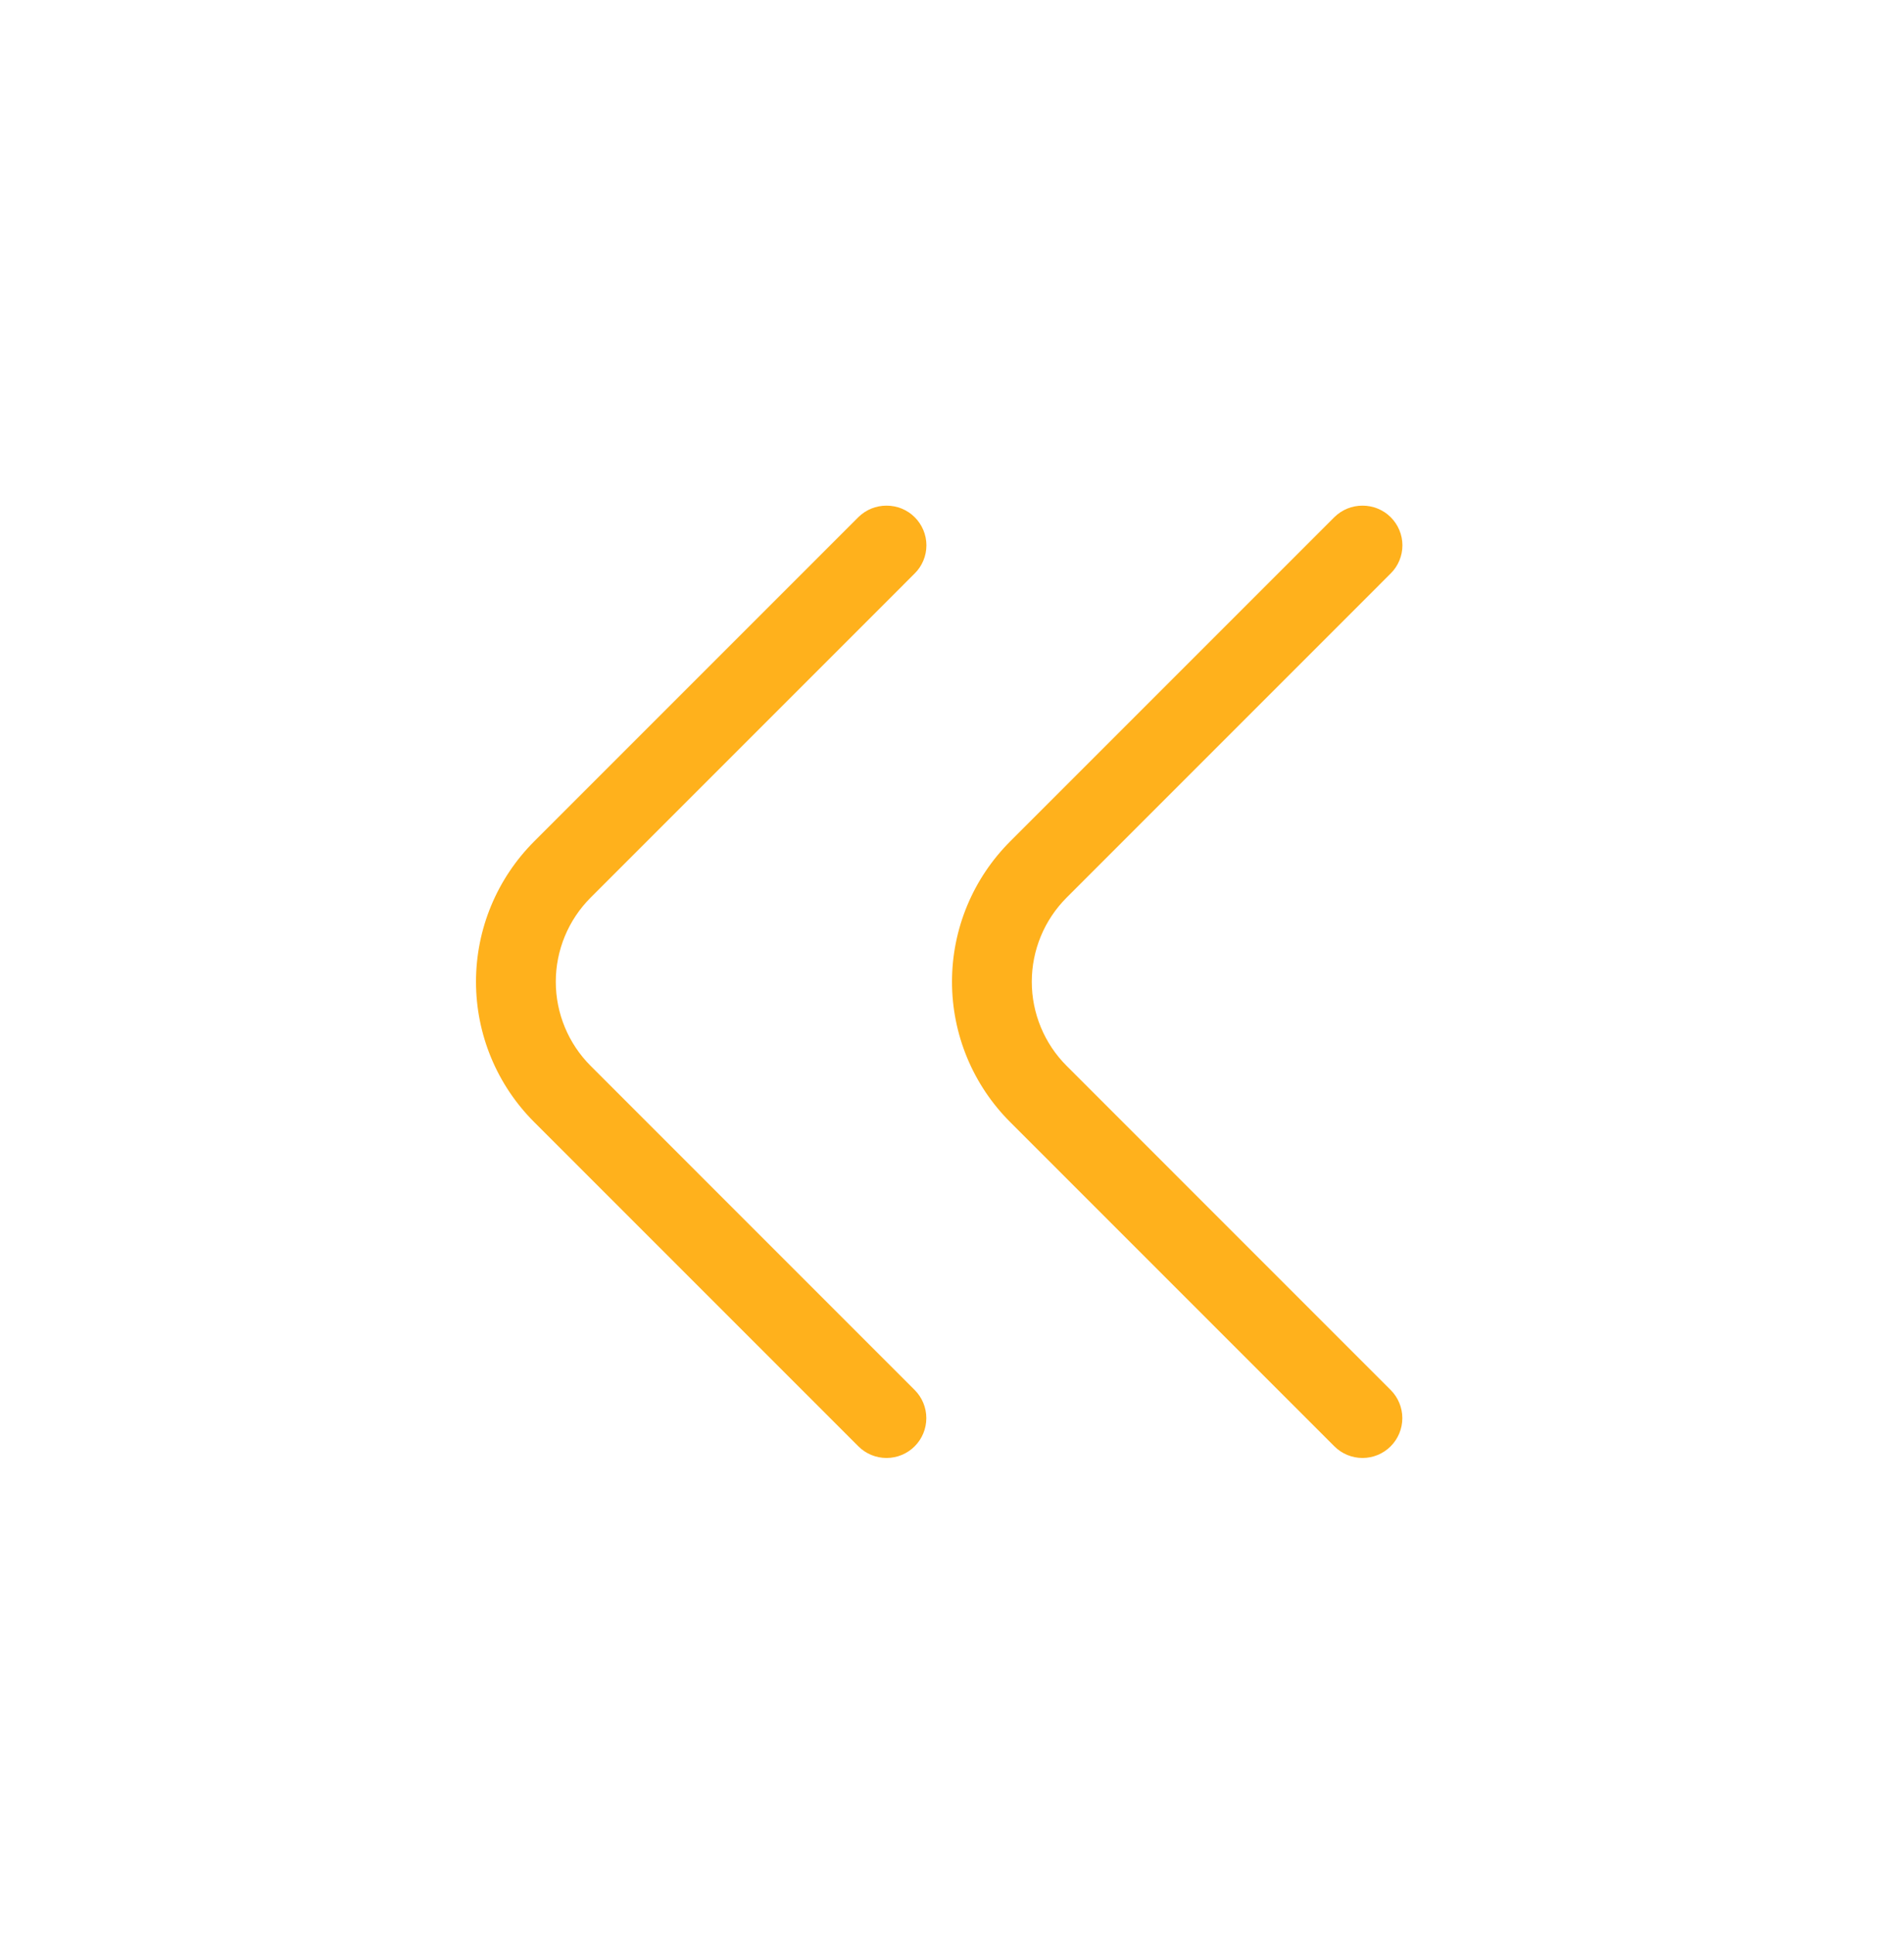 <svg width="64" height="65" viewBox="0 0 64 65" fill="none" xmlns="http://www.w3.org/2000/svg">
<g filter="url(#filter0_d_1374_3830)">
<path d="M45.799 16.994C45.974 16.994 46.148 17.027 46.31 17.093C46.473 17.16 46.621 17.258 46.745 17.381C46.87 17.505 46.969 17.653 47.037 17.815C47.105 17.978 47.14 18.152 47.14 18.328C47.14 18.504 47.105 18.678 47.037 18.841C46.969 19.003 46.87 19.151 46.745 19.274L35.852 30.168C35.103 30.918 34.682 31.934 34.682 32.995C34.682 34.054 35.103 35.071 35.852 35.821L46.745 46.715C46.996 46.966 47.137 47.306 47.137 47.661C47.137 48.016 46.996 48.357 46.745 48.608C46.494 48.859 46.154 49 45.799 49C45.444 49 45.103 48.859 44.852 48.608L33.959 37.715C33.338 37.095 32.845 36.36 32.509 35.55C32.173 34.74 32 33.871 32 32.995C32 32.118 32.173 31.249 32.509 30.439C32.845 29.63 33.338 28.894 33.959 28.274L44.852 17.381C44.977 17.258 45.124 17.16 45.287 17.093C45.449 17.027 45.623 16.994 45.799 16.994Z" fill="#FFB11C"/>
<path d="M29.799 16.994C29.974 16.994 30.148 17.027 30.311 17.093C30.473 17.16 30.621 17.258 30.745 17.381C30.87 17.505 30.969 17.653 31.037 17.815C31.105 17.978 31.14 18.152 31.14 18.328C31.14 18.504 31.105 18.678 31.037 18.841C30.969 19.003 30.87 19.151 30.745 19.274L19.852 30.168C19.103 30.918 18.682 31.934 18.682 32.995C18.682 34.054 19.103 35.071 19.852 35.821L30.745 46.715C30.996 46.966 31.137 47.306 31.137 47.661C31.137 48.016 30.996 48.357 30.745 48.608C30.494 48.859 30.154 49 29.799 49C29.444 49 29.103 48.859 28.852 48.608L17.959 37.715C17.338 37.095 16.845 36.36 16.509 35.55C16.173 34.74 16 33.871 16 32.995C16 32.118 16.173 31.249 16.509 30.439C16.845 29.63 17.338 28.894 17.959 28.274L28.852 17.381C28.977 17.258 29.124 17.16 29.287 17.093C29.449 17.027 29.623 16.994 29.799 16.994Z" fill="#FFB11C"/>
</g>
<defs>
<filter id="filter0_d_1374_3830" x="0" y="0.995" width="63.14" height="64.005" filterUnits="userSpaceOnUse" color-interpolation-filters="sRGB">
<feFlood flood-opacity="0" result="BackgroundImageFix"/>
<feColorMatrix in="SourceAlpha" type="matrix" values="0 0 0 0 0 0 0 0 0 0 0 0 0 0 0 0 0 0 127 0" result="hardAlpha"/>
<feOffset/>
<feGaussianBlur stdDeviation="8"/>
<feComposite in2="hardAlpha" operator="out"/>
<feColorMatrix type="matrix" values="0 0 0 0 1 0 0 0 0 0.694 0 0 0 0 0.11 0 0 0 1 0"/>
<feBlend mode="normal" in2="BackgroundImageFix" result="effect1_dropShadow_1374_3830"/>
<feBlend mode="normal" in="SourceGraphic" in2="effect1_dropShadow_1374_3830" result="shape"/>
</filter>
</defs>
</svg>
